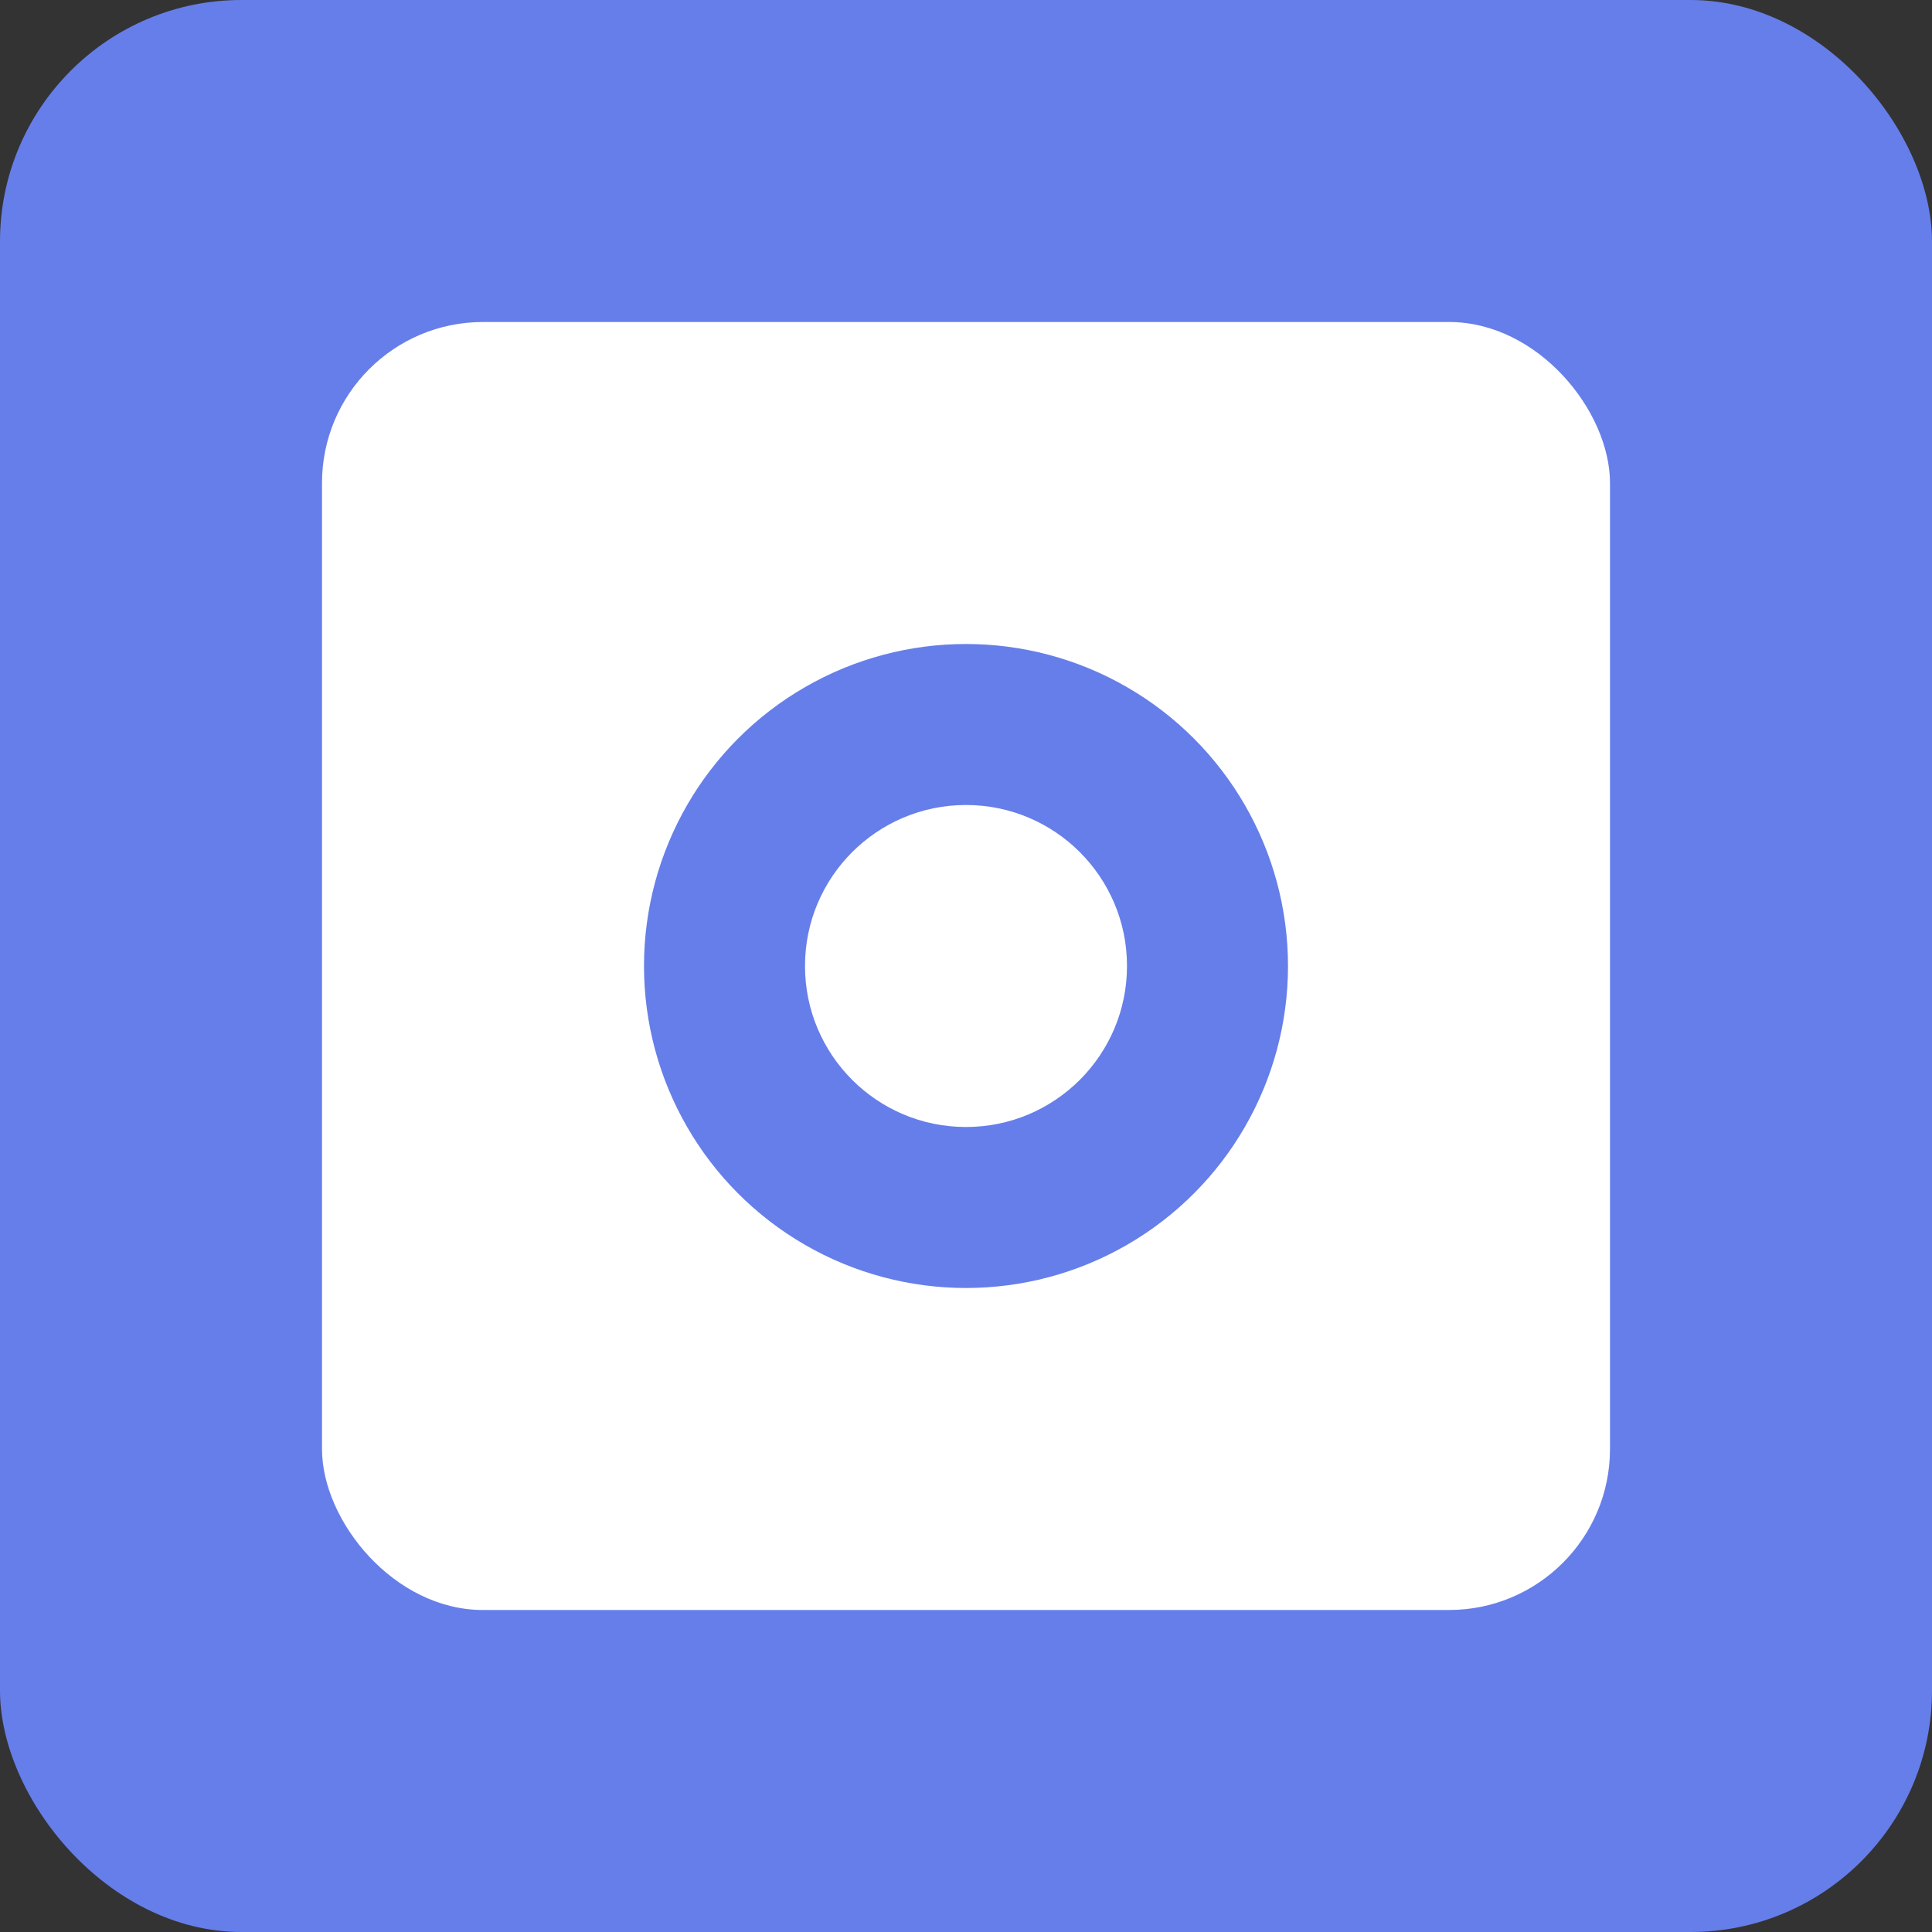 <svg width="192" height="192" viewBox="0 0 192 192" fill="none" xmlns="http://www.w3.org/2000/svg">
  <rect x="0" y="0" width="192" height="192" fill="#333333" stroke="none"/>
  <rect width="192" height="192" rx="24" fill="#667eea"/>
  <rect x="32" y="32" width="128" height="128" rx="16" fill="white"/>
  <circle cx="96" cy="96" r="32" fill="#667eea"/>
  <circle cx="96" cy="96" r="16" fill="white"/>
</svg>
